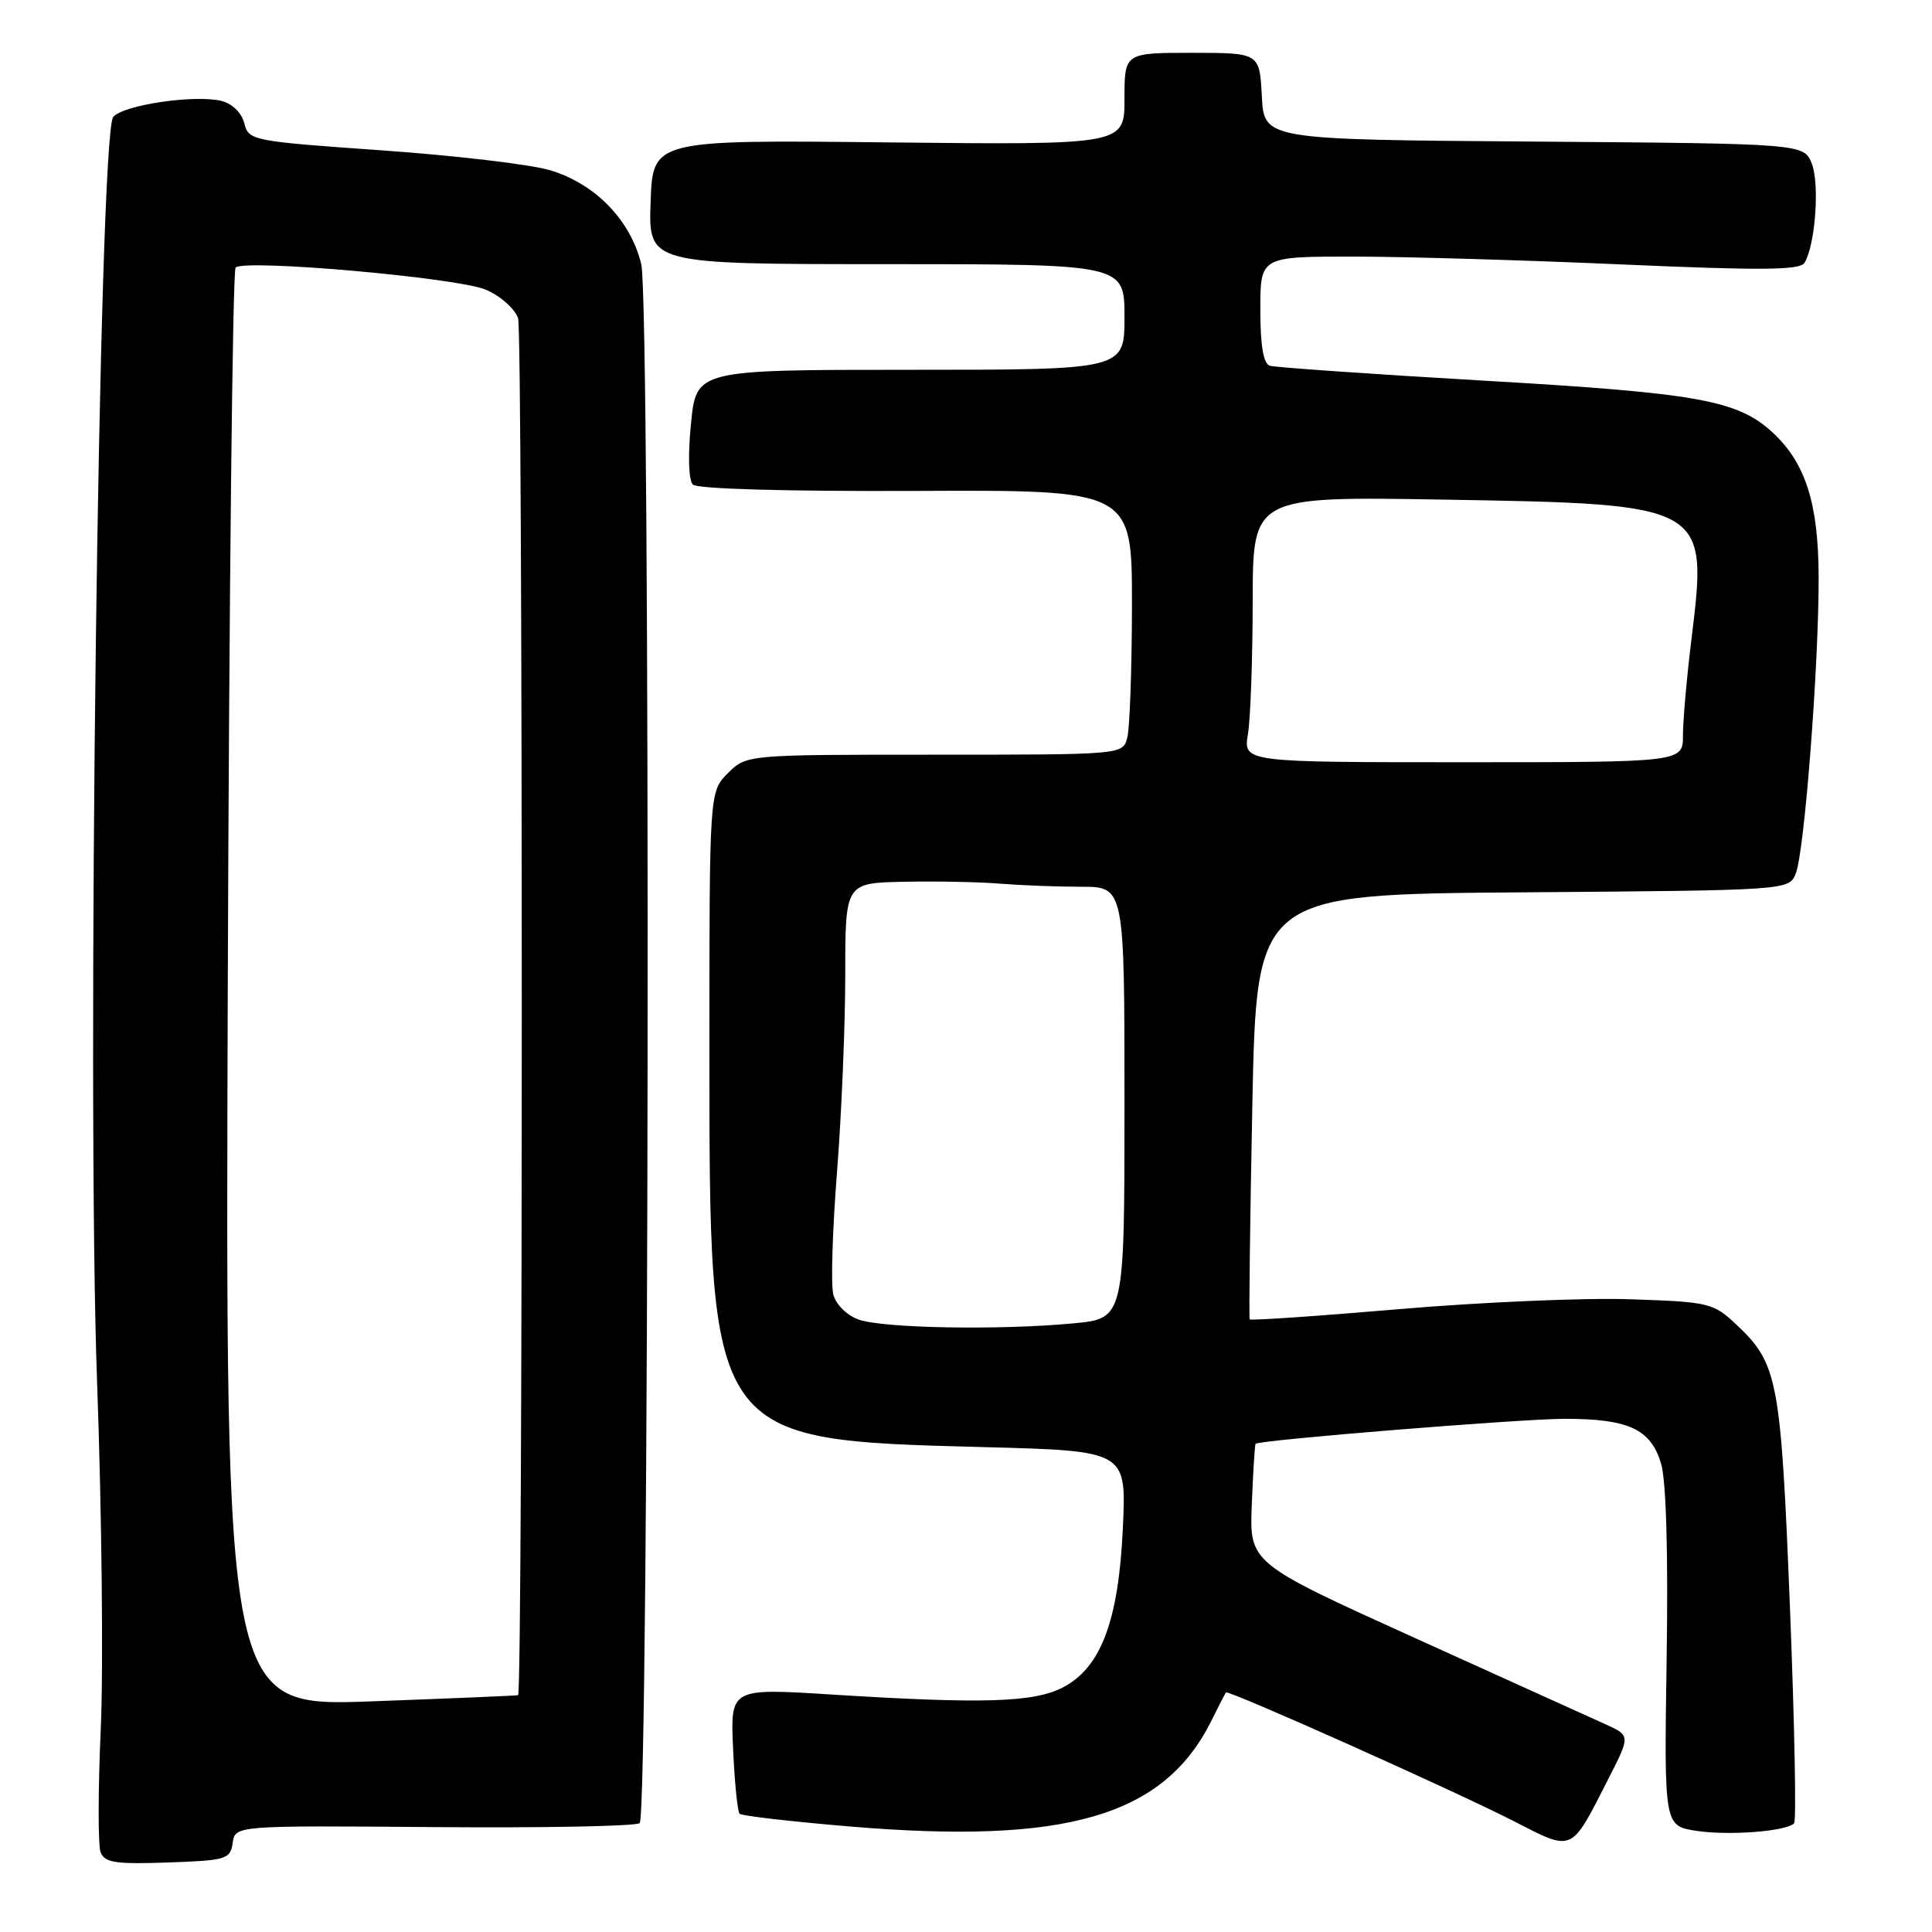 <?xml version="1.0" encoding="UTF-8" standalone="no"?>
<!DOCTYPE svg PUBLIC "-//W3C//DTD SVG 1.1//EN" "http://www.w3.org/Graphics/SVG/1.1/DTD/svg11.dtd" >
<svg xmlns="http://www.w3.org/2000/svg" xmlns:xlink="http://www.w3.org/1999/xlink" version="1.1" viewBox="0 0 256 256">
 <g >
 <path fill="currentColor"
d=" M 30.83 244.20 C 31.15 241.89 31.15 241.89 57.59 242.10 C 72.13 242.22 84.35 241.98 84.76 241.57 C 86.02 240.31 86.23 40.14 84.97 35.00 C 83.54 29.14 78.85 24.33 72.86 22.55 C 70.27 21.78 60.24 20.60 50.56 19.92 C 33.38 18.71 32.94 18.63 32.37 16.33 C 32.02 14.96 30.78 13.73 29.37 13.38 C 25.86 12.50 16.33 13.90 15.00 15.50 C 13.09 17.80 11.47 144.62 12.86 183.00 C 13.49 200.32 13.71 221.09 13.35 229.14 C 12.99 237.19 12.98 244.52 13.33 245.43 C 13.87 246.82 15.29 247.03 22.23 246.79 C 30.00 246.52 30.52 246.36 30.83 244.20 Z  M 213.10 235.74 C 216.04 229.98 216.04 229.98 212.77 228.49 C 210.97 227.67 199.61 222.53 187.52 217.06 C 165.55 207.11 165.55 207.11 165.87 199.31 C 166.04 195.01 166.27 191.41 166.37 191.31 C 166.84 190.81 201.58 188.00 207.33 188.00 C 215.81 188.00 218.73 189.36 220.10 193.93 C 220.78 196.20 221.05 205.75 220.84 219.74 C 220.50 241.95 220.50 241.95 224.81 242.60 C 229.14 243.25 236.67 242.67 237.73 241.60 C 238.04 241.29 237.79 228.44 237.18 213.06 C 235.97 182.74 235.58 180.69 230.07 175.51 C 227.02 172.64 226.49 172.51 216.03 172.16 C 210.05 171.95 196.30 172.54 185.48 173.46 C 174.66 174.39 165.71 175.00 165.59 174.82 C 165.48 174.64 165.63 161.90 165.94 146.50 C 166.50 118.50 166.50 118.50 201.78 118.24 C 237.05 117.97 237.05 117.97 237.95 115.74 C 239.10 112.88 241.01 88.11 240.98 76.45 C 240.95 66.67 239.24 61.32 234.85 57.28 C 230.22 53.02 224.96 52.08 196.64 50.44 C 181.71 49.57 168.94 48.68 168.25 48.46 C 167.41 48.19 167.00 45.78 167.00 41.03 C 167.00 34.00 167.00 34.00 179.25 34.00 C 185.99 34.00 202.04 34.47 214.92 35.04 C 233.35 35.85 238.50 35.81 239.10 34.83 C 240.52 32.54 241.13 24.48 240.09 21.74 C 239.06 19.03 239.06 19.03 203.28 18.76 C 167.50 18.50 167.50 18.50 167.20 12.75 C 166.90 7.00 166.90 7.00 157.95 7.00 C 149.00 7.00 149.00 7.00 149.00 13.10 C 149.00 19.20 149.00 19.20 117.75 18.87 C 86.50 18.53 86.50 18.53 86.21 26.77 C 85.92 35.00 85.92 35.00 117.46 35.00 C 149.00 35.00 149.00 35.00 149.00 42.00 C 149.00 49.00 149.00 49.00 120.63 49.00 C 92.26 49.00 92.26 49.00 91.56 56.13 C 91.14 60.35 91.24 63.64 91.81 64.21 C 92.39 64.79 104.28 65.12 121.39 65.05 C 150.00 64.92 150.00 64.92 149.99 80.21 C 149.98 88.62 149.70 96.51 149.37 97.75 C 148.77 100.00 148.77 100.00 123.84 100.00 C 98.91 100.00 98.91 100.00 96.45 102.45 C 94.00 104.91 94.00 104.91 94.00 138.77 C 94.00 191.07 93.80 190.78 130.38 191.75 C 149.25 192.25 149.25 192.25 148.79 202.37 C 148.23 214.74 145.90 220.96 140.84 223.59 C 136.99 225.59 130.26 225.80 110.14 224.53 C 96.77 223.69 96.77 223.69 97.14 231.76 C 97.34 236.21 97.73 240.06 98.00 240.33 C 98.28 240.61 104.80 241.36 112.50 242.01 C 141.28 244.44 154.22 240.67 160.52 228.00 C 161.47 226.07 162.34 224.39 162.45 224.26 C 162.75 223.89 192.68 237.27 200.50 241.27 C 208.55 245.39 208.07 245.60 213.10 235.74 Z  M 30.18 131.15 C 30.36 78.91 30.82 35.84 31.22 35.45 C 32.37 34.30 60.53 36.78 64.33 38.37 C 66.24 39.16 68.19 40.87 68.65 42.16 C 69.30 43.96 69.30 224.09 68.65 224.62 C 68.57 224.68 59.81 225.05 49.18 225.44 C 29.86 226.14 29.86 226.14 30.18 131.15 Z  M 113.75 174.84 C 112.17 174.26 110.74 172.83 110.41 171.49 C 110.08 170.20 110.31 162.90 110.91 155.27 C 111.51 147.63 112.00 135.90 112.00 129.19 C 112.00 117.00 112.00 117.00 119.75 116.84 C 124.01 116.75 129.75 116.86 132.50 117.09 C 135.25 117.31 140.09 117.50 143.25 117.50 C 149.00 117.50 149.00 117.50 149.00 146.11 C 149.00 174.71 149.00 174.71 142.25 175.35 C 132.42 176.28 116.93 176.00 113.75 174.84 Z  M 165.36 97.25 C 165.70 95.19 165.98 87.26 165.99 79.64 C 166.00 65.78 166.00 65.78 191.25 66.20 C 226.23 66.79 226.32 66.84 224.14 84.58 C 223.51 89.70 223.00 95.48 223.00 97.44 C 223.00 101.00 223.00 101.00 193.87 101.00 C 164.74 101.00 164.74 101.00 165.36 97.25 Z "/>
</g>
</svg>
